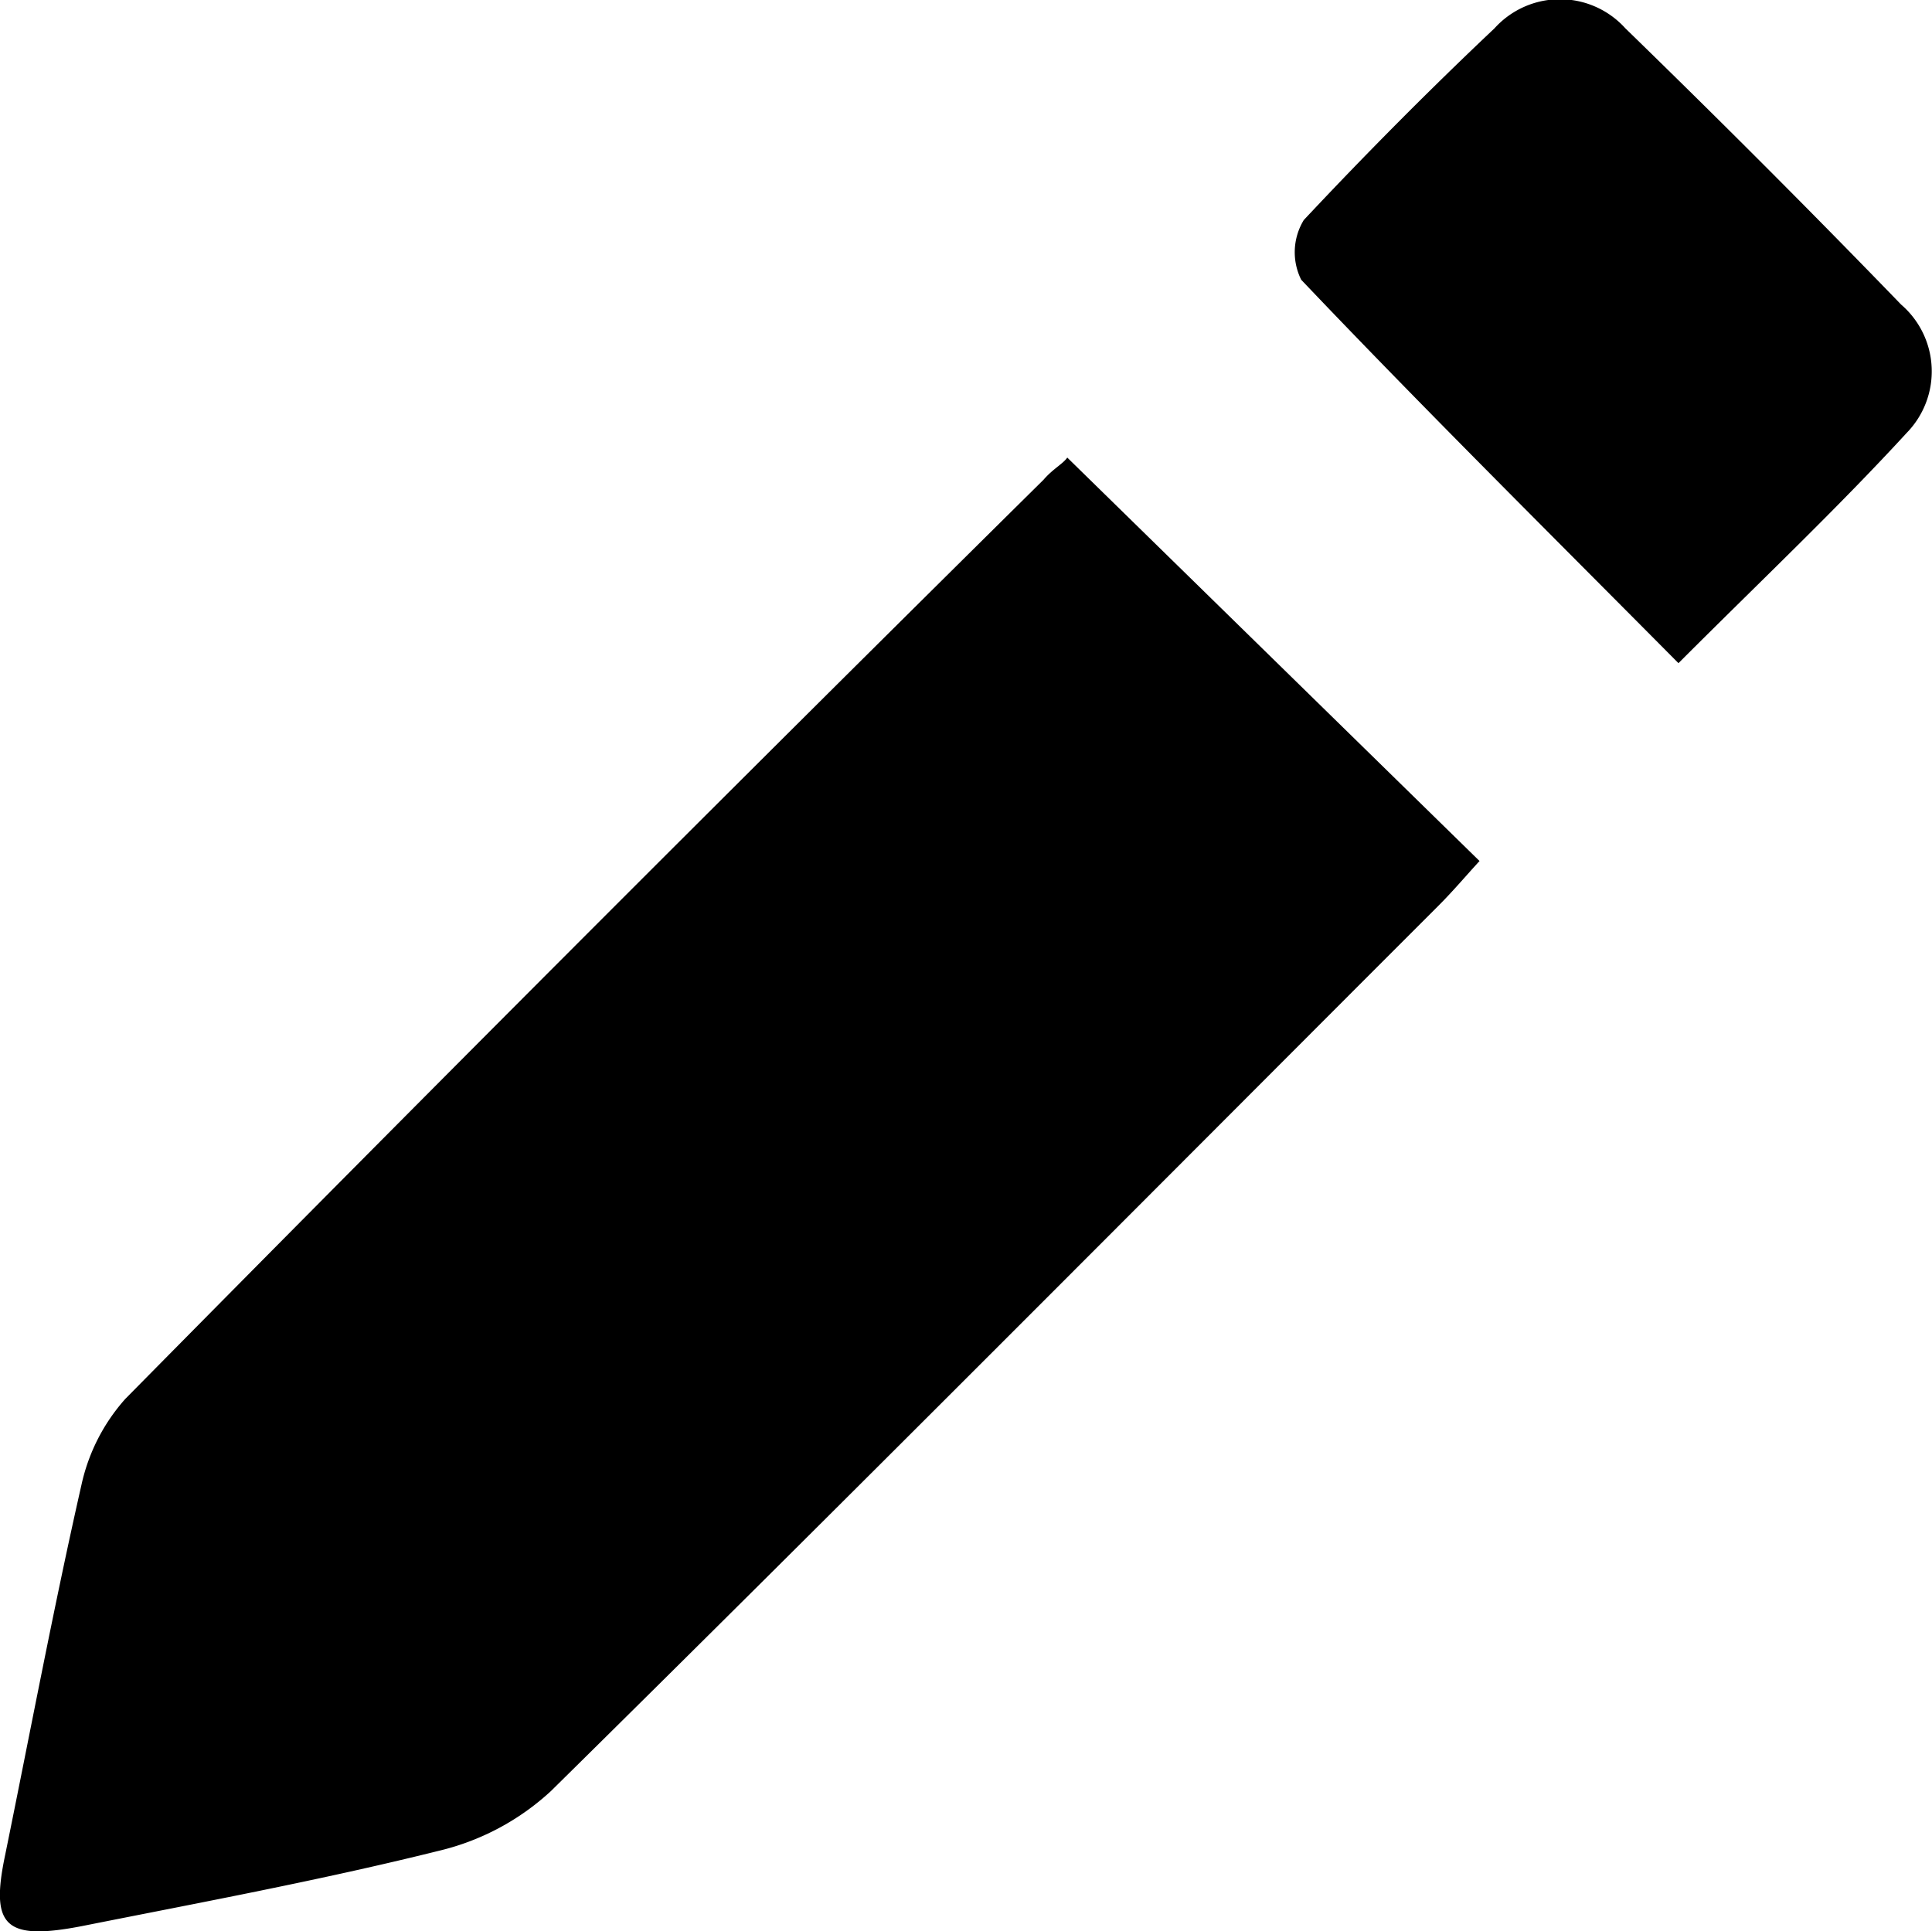 <svg xmlns="http://www.w3.org/2000/svg" viewBox="0 0 37.49 37.48">
    <defs>
    </defs>
    <title>edit2</title>
    <g id="Layer_2" data-name="Layer 2">
        <g id="Layer_1-2" data-name="Layer 1">
            <path class="clas-edit-1"
                d="M20.71,8.88l8,7.83c-.24.26-.51.58-.8.87-5.74,5.74-11.45,11.49-17.22,17.18a4.86,4.86,0,0,1-2.18,1.16c-2.29.57-4.61,1-6.92,1.46C.09,37.67-.19,37.38.1,36c.49-2.4.94-4.8,1.48-7.18a3.69,3.69,0,0,1,.85-1.67q8.88-9,17.82-17.84C20.43,9.1,20.63,9,20.71,8.88Z" />
            <path class="clas-edit-1"
                d="M32.57,12.87c-2.54-2.56-5-5-7.32-7.44a1.2,1.2,0,0,1,.05-1.16C26.49,3,27.74,1.74,29,.55a1.71,1.71,0,0,1,2.54,0c1.81,1.76,3.6,3.55,5.35,5.36A1.71,1.71,0,0,1,37,8.4C35.65,9.87,34.19,11.25,32.57,12.87Z" />
        </g>
    </g>
</svg>